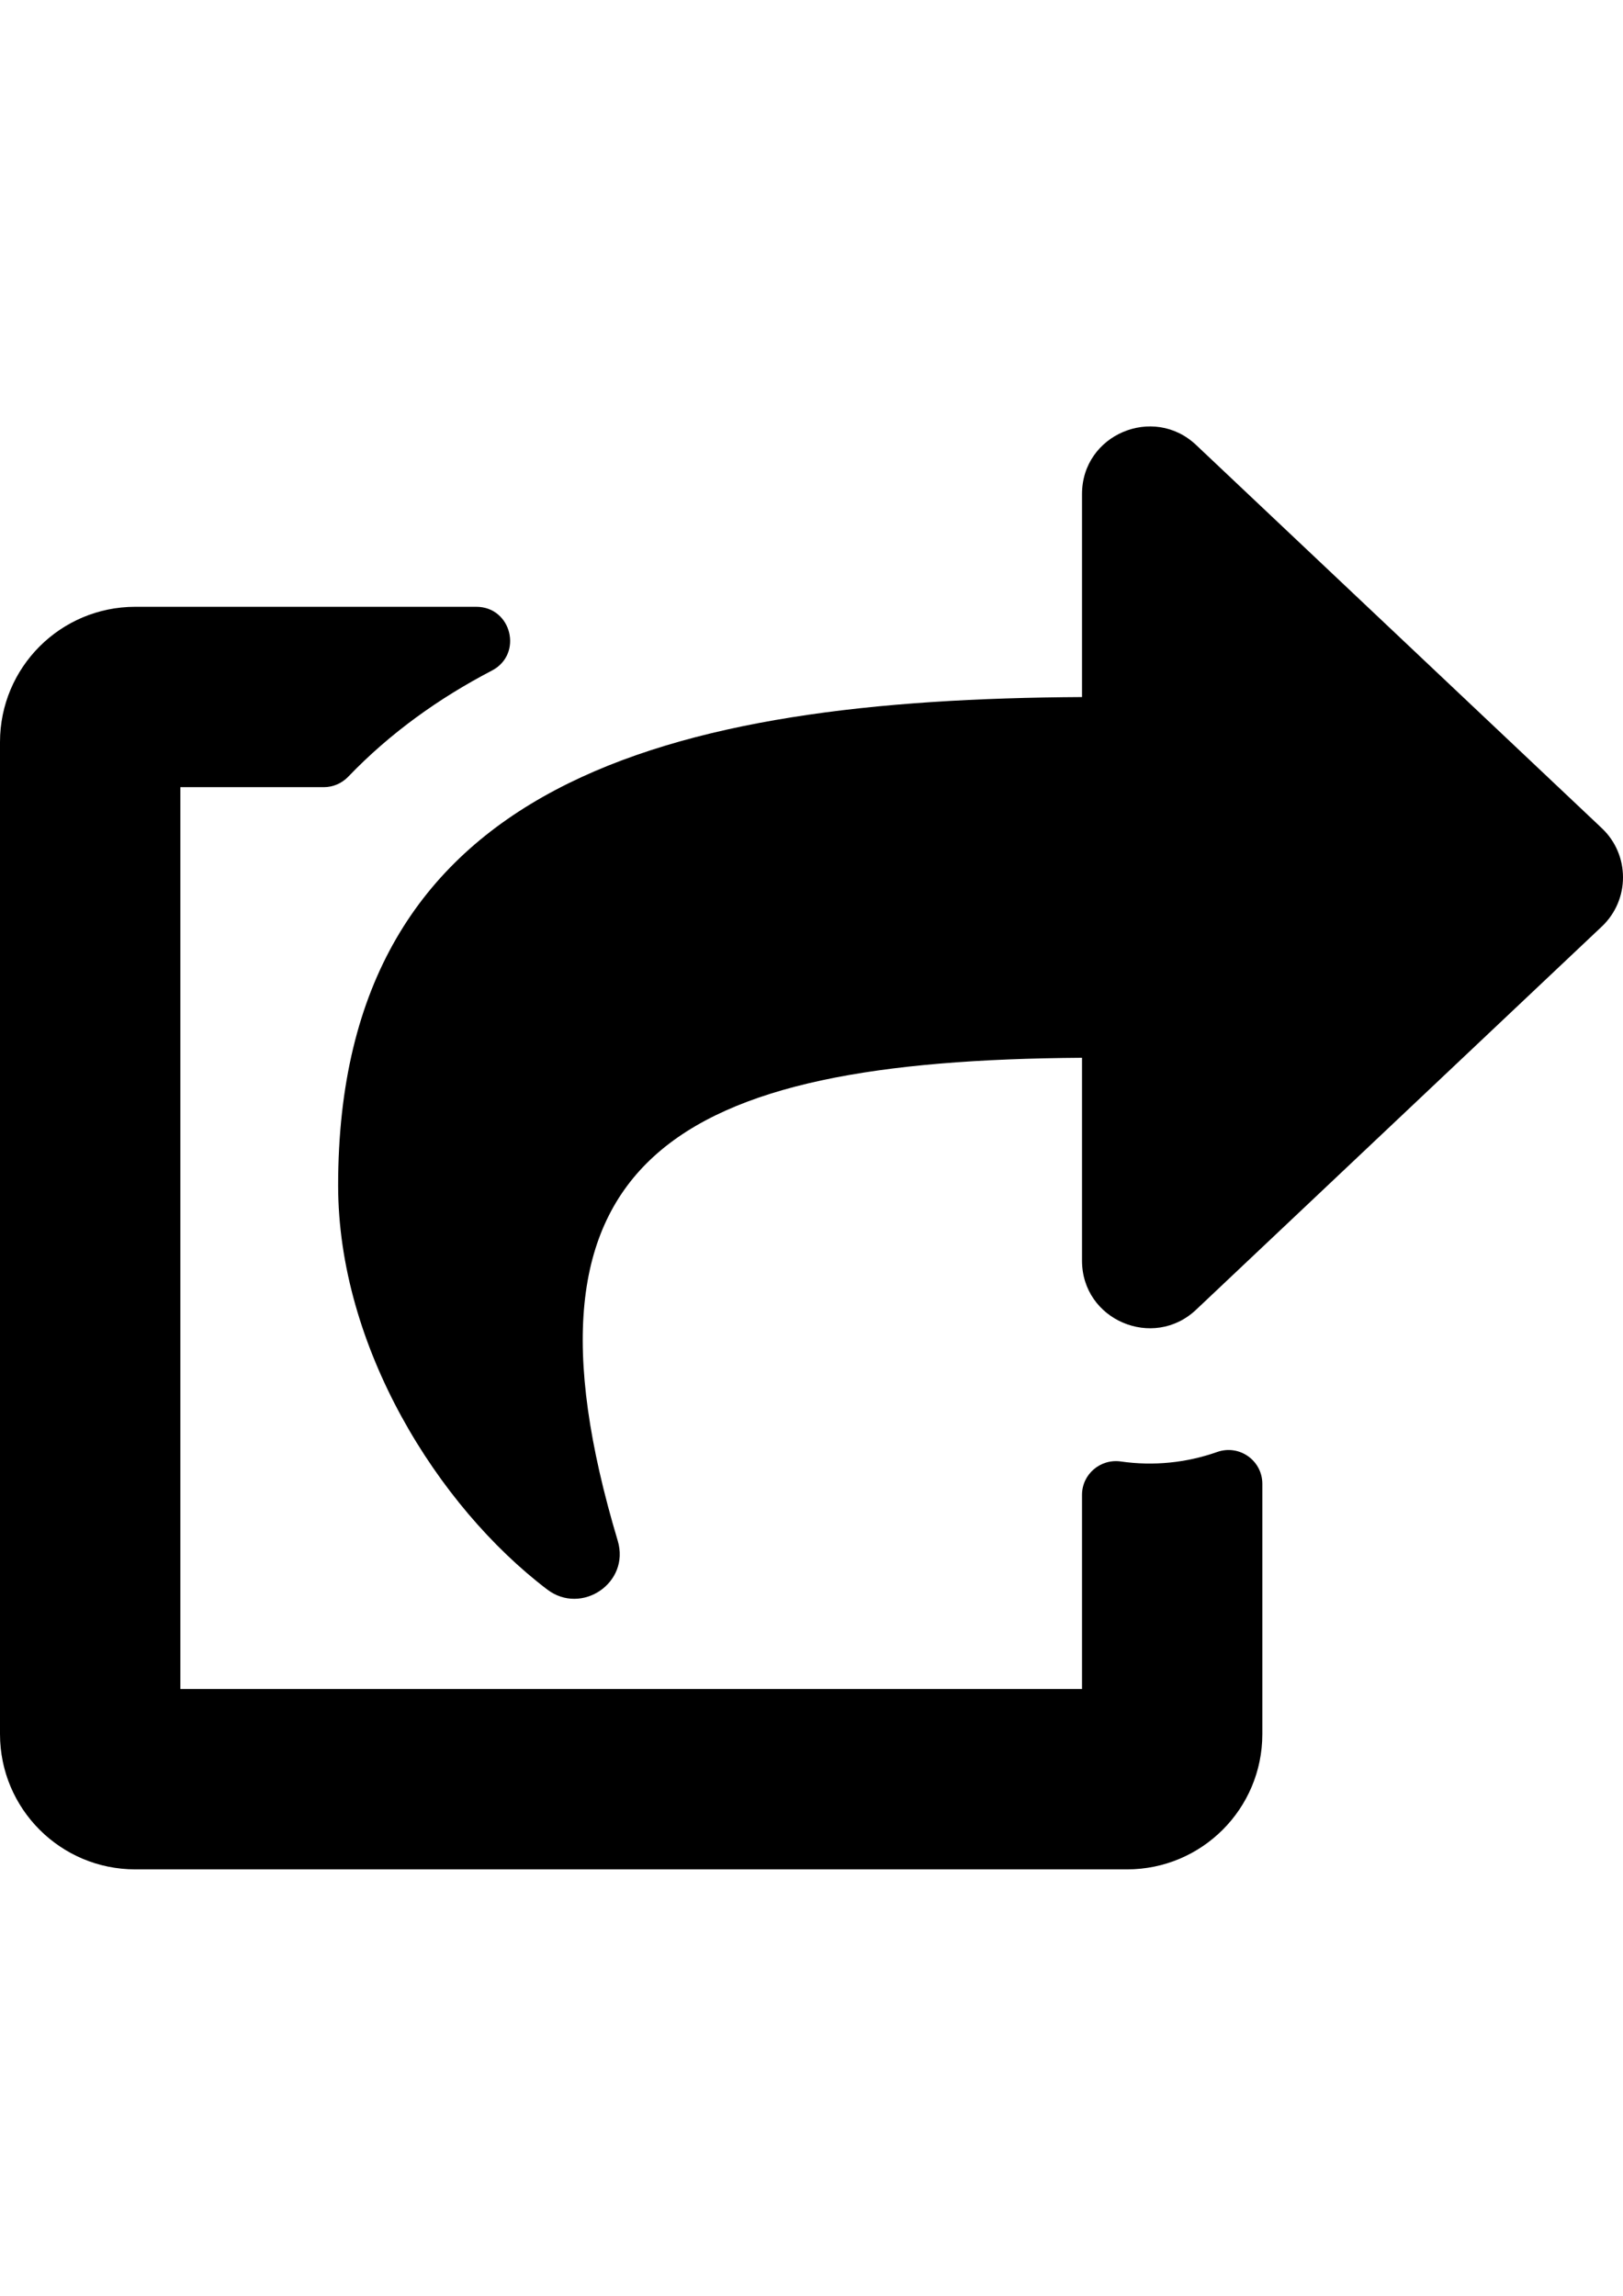 <?xml version="1.0" encoding="utf-8"?>
<!-- Generator: Adobe Illustrator 16.0.0, SVG Export Plug-In . SVG Version: 6.00 Build 0)  -->
<!DOCTYPE svg PUBLIC "-//W3C//DTD SVG 1.1//EN" "http://www.w3.org/Graphics/SVG/1.1/DTD/svg11.dtd">
<svg version="1.1" id="Layer_1" focusable="false" xmlns="http://www.w3.org/2000/svg" xmlns:xlink="http://www.w3.org/1999/xlink"
	 x="0px" y="0px" width="595.279px" height="841.89px" viewBox="0 0 595.279 841.89" enable-background="new 0 0 595.279 841.89"
	 xml:space="preserve">
<path d="M587.51,339.764L438.687,480.3c-15.687,14.814-41.833,3.832-41.833-18.031v-74.373
	c-149.415,1.003-212.447,36.289-170.291,177.089c4.634,15.475-13.275,27.455-25.843,17.91
	c-40.271-30.592-76.703-89.104-76.703-148.166c0-148.754,121.535-178.273,272.837-179.113v-74.425
	c0-21.883,26.164-32.832,41.833-18.032L587.51,303.7C597.865,313.479,597.874,329.976,587.51,339.764z M396.854,548.195v71.178
	H66.142V288.661h52.621c3.374-0.002,6.602-1.38,8.938-3.817c15.453-16.089,33.315-28.823,52.721-38.937
	c11.503-5.995,7.241-23.388-5.73-23.388H49.607C22.209,222.519,0,244.728,0,272.125v363.783c0,27.396,22.209,49.605,49.606,49.605
	h363.782c27.397,0,49.606-22.209,49.606-49.605v-91.779c0-8.564-8.472-14.537-16.547-11.68c-11.322,4.004-23.446,5.201-35.333,3.49
	C403.602,534.857,396.854,540.603,396.854,548.195L396.854,548.195z"/>
</svg>
